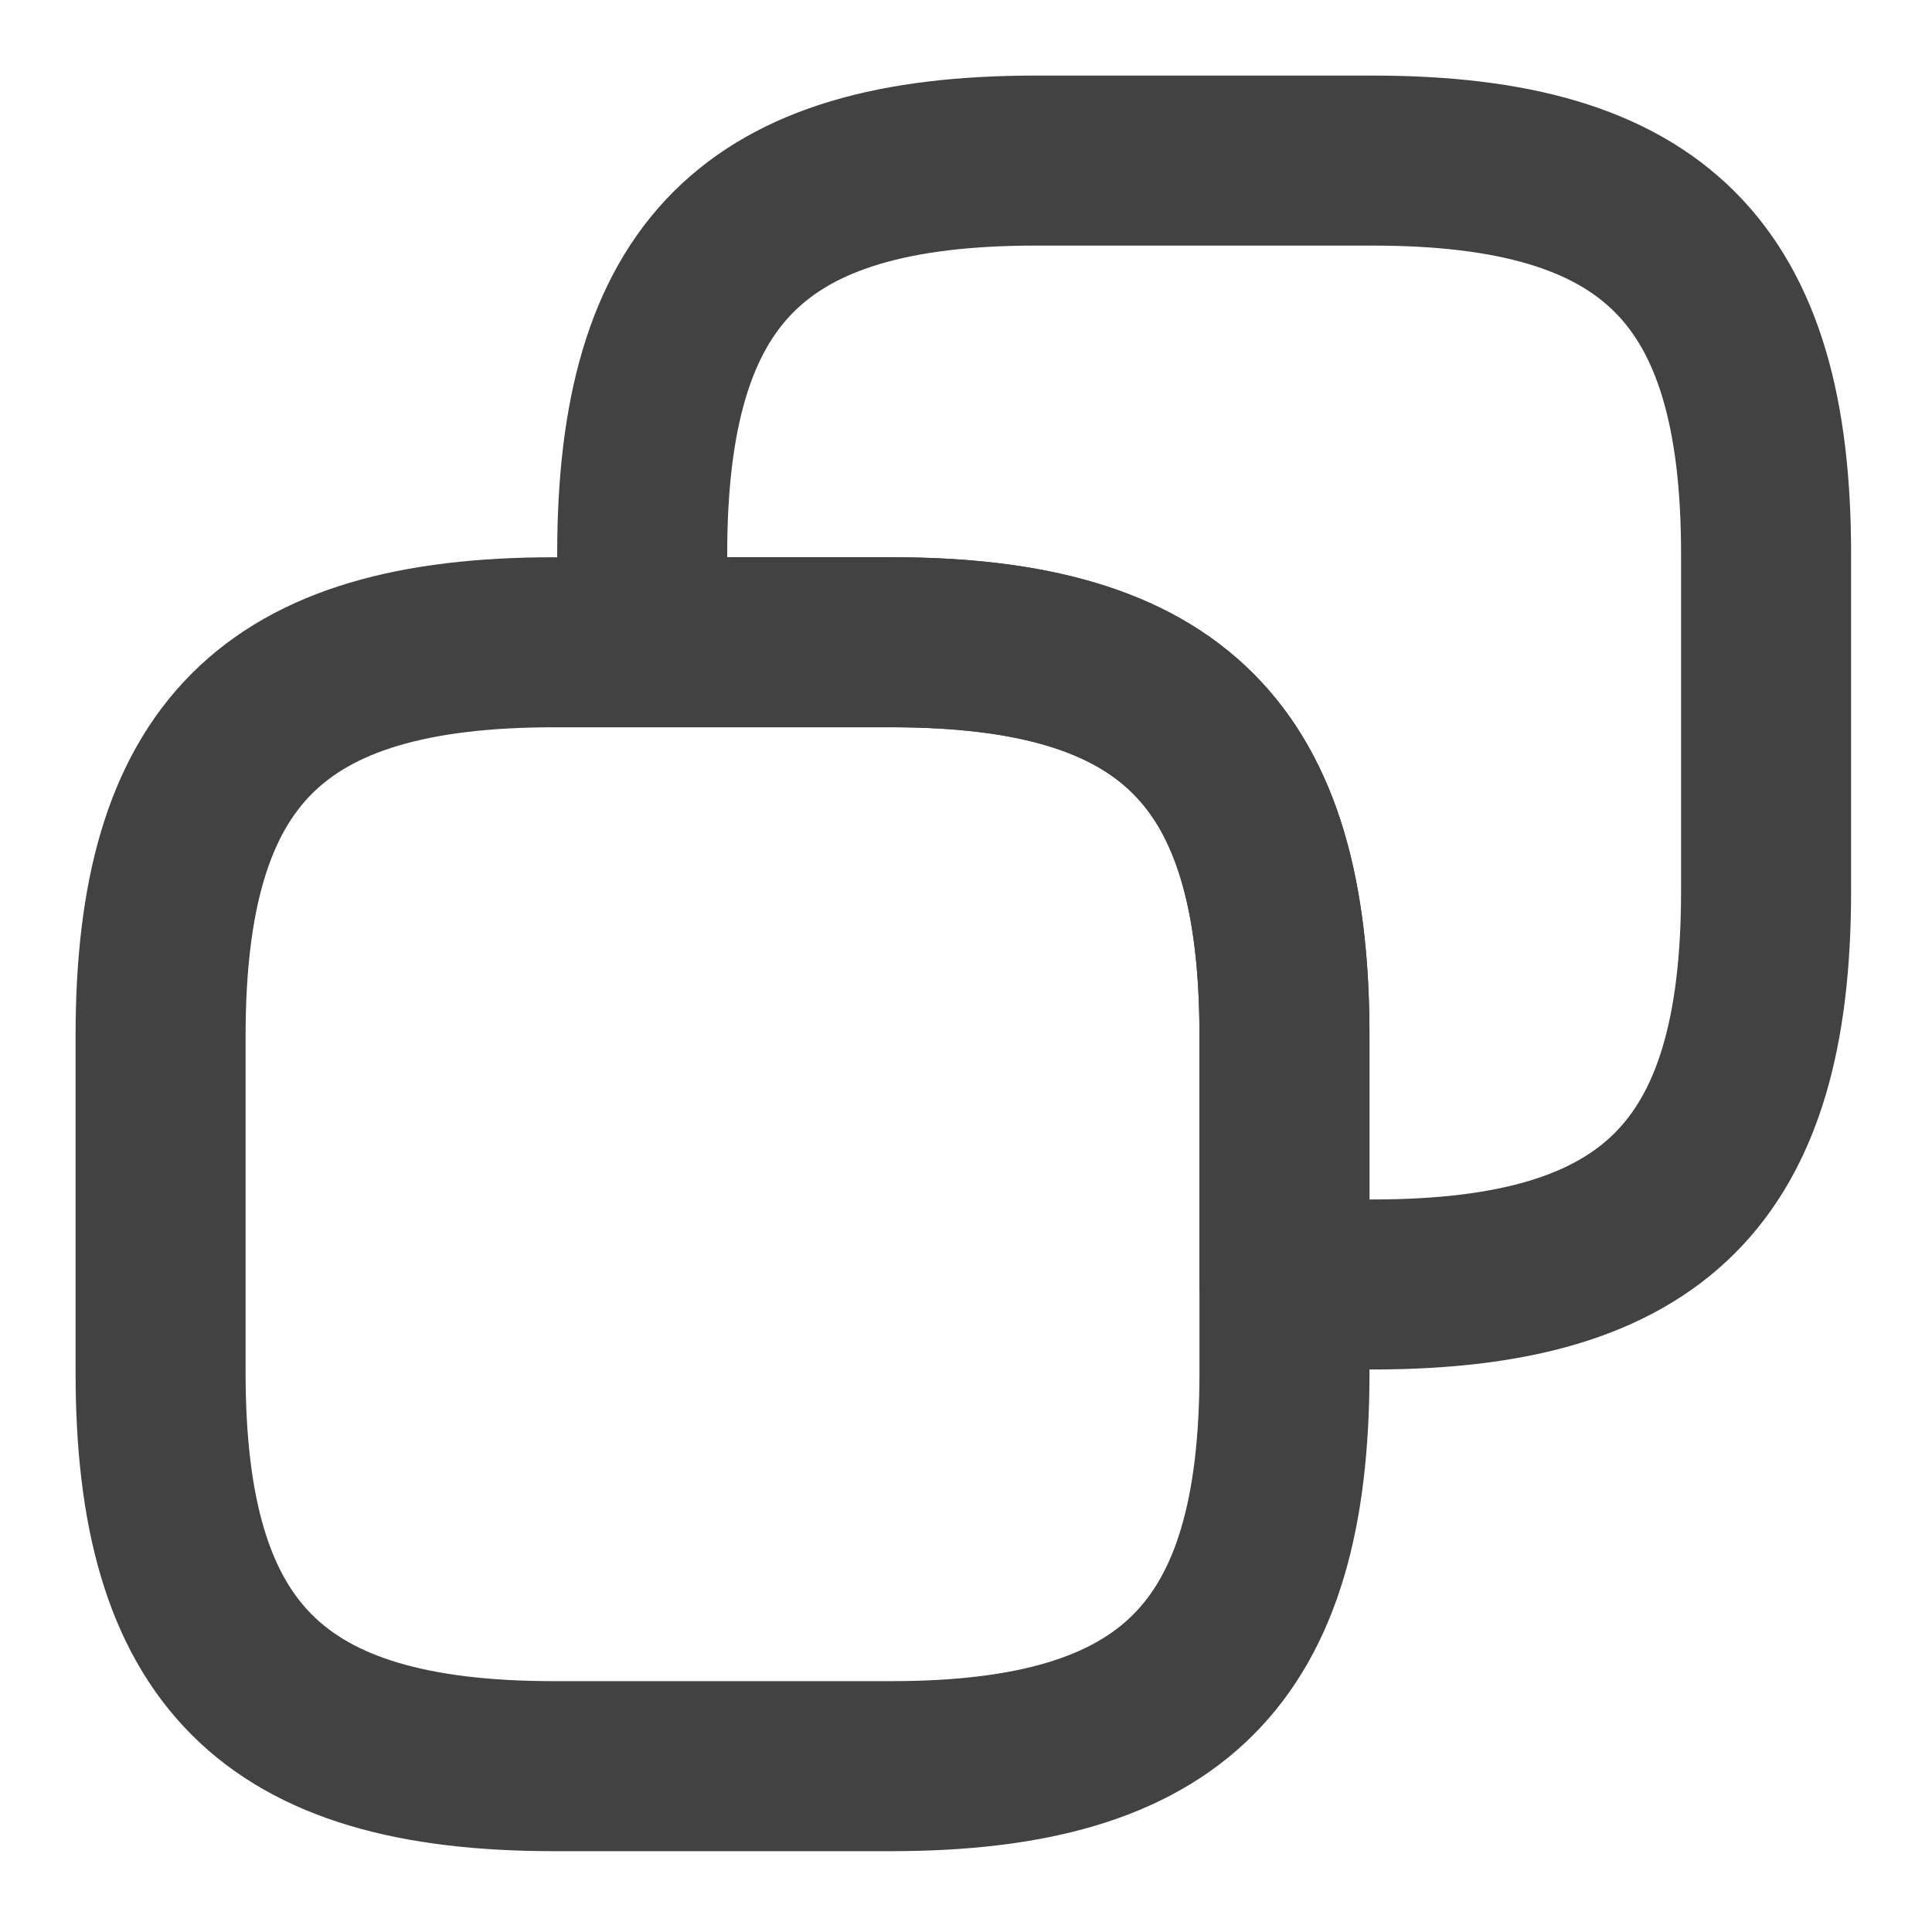 <svg width="25" height="25" viewBox="0 0 25 25" fill="none" xmlns="http://www.w3.org/2000/svg">
<path d="M16.621 13.401V17.764C16.621 21.399 15.166 22.854 11.53 22.854H7.168C3.532 22.854 2.078 21.399 2.078 17.764V13.401C2.078 9.765 3.532 8.311 7.168 8.311H11.53C15.166 8.311 16.621 9.765 16.621 13.401Z" stroke="#424242" stroke-width="2.2" stroke-linecap="round" stroke-linejoin="round"/>
<path d="M22.853 7.168V11.531C22.853 15.166 21.399 16.621 17.763 16.621H16.621V13.4C16.621 9.765 15.166 8.31 11.53 8.31H8.31V7.168C8.31 3.532 9.765 2.078 13.4 2.078H17.763C21.399 2.078 22.853 3.532 22.853 7.168Z" stroke="#424242" stroke-width="2.2" stroke-linecap="round" stroke-linejoin="round"/>
</svg>
